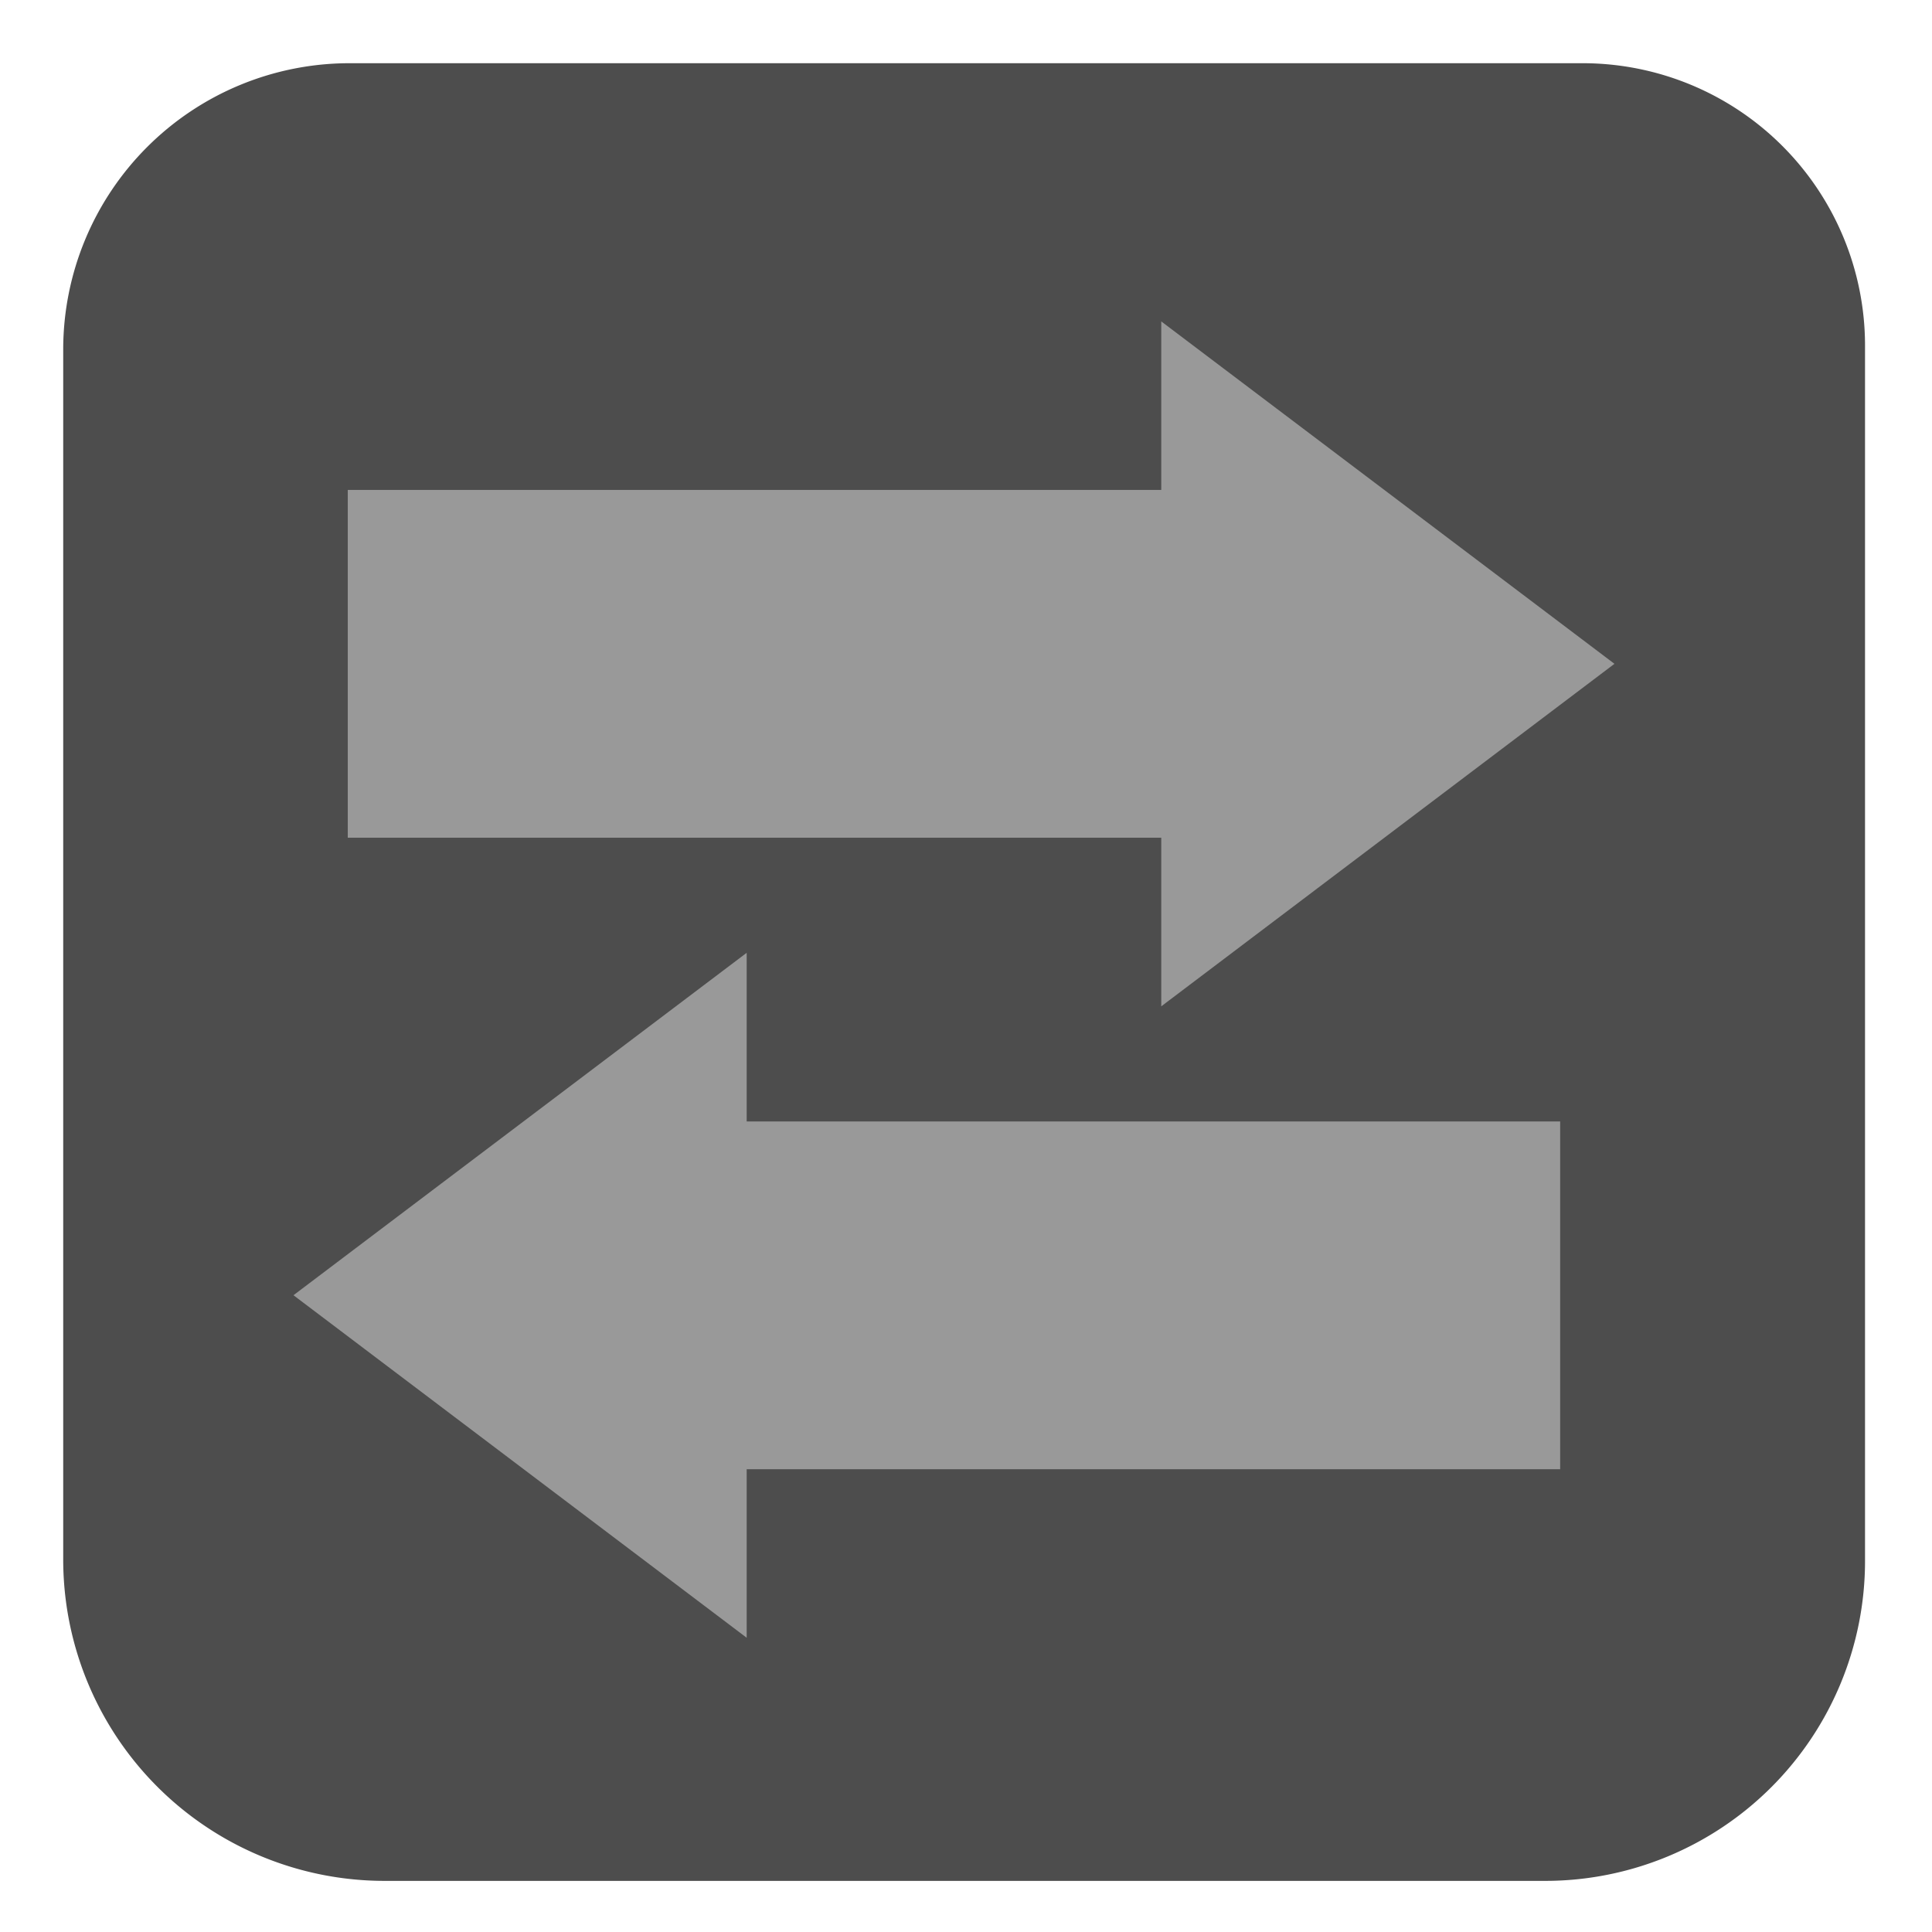 <?xml version="1.0" encoding="UTF-8" standalone="no"?>
<!-- Created with Inkscape (http://www.inkscape.org/) -->

<svg
   width="64"
   height="64"
   viewBox="0 0 16.933 16.933"
   version="1.1"
   id="svg1"
   inkscape:version="1.3.2 (091e20e, 2023-11-25)"
   sodipodi:docname="icon_copy.svg"
   xmlns:inkscape="http://www.inkscape.org/namespaces/inkscape"
   xmlns:sodipodi="http://sodipodi.sourceforge.net/DTD/sodipodi-0.dtd"
   xmlns="http://www.w3.org/2000/svg"
   xmlns:svg="http://www.w3.org/2000/svg">
  <sodipodi:namedview
     id="namedview1"
     pagecolor="#ffffff"
     bordercolor="#000000"
     borderopacity="0.25"
     inkscape:showpageshadow="2"
     inkscape:pageopacity="0.0"
     inkscape:pagecheckerboard="0"
     inkscape:deskcolor="#d1d1d1"
     inkscape:document-units="mm"
     inkscape:zoom="5.4022958"
     inkscape:cx="31.838316"
     inkscape:cy="35.077679"
     inkscape:window-width="1312"
     inkscape:window-height="872"
     inkscape:window-x="474"
     inkscape:window-y="198"
     inkscape:window-maximized="0"
     inkscape:current-layer="layer2" />
  <defs
     id="defs1">
    <inkscape:path-effect
       effect="fillet_chamfer"
       id="path-effect2"
       is_visible="true"
       lpeversion="1"
       nodesatellites_param="F,0,0,1,0,2.51,0,1 @ F,0,0,1,0,2.475,0,1 @ F,0,0,1,0,2.804,0,1 @ F,0,0,1,0,2.817,0,1"
       radius="0"
       unit="px"
       method="auto"
       mode="F"
       chamfer_steps="1"
       flexible="false"
       use_knot_distance="true"
       apply_no_radius="true"
       apply_with_radius="true"
       only_selected="false"
       hide_knots="false" />
    <inkscape:path-effect
       effect="fillet_chamfer"
       id="path-effect1"
       is_visible="true"
       lpeversion="1"
       nodesatellites_param="F,0,0,1,0,0,0,1 @ F,0,0,1,0,0,0,1 @ F,0,0,1,0,0,0,1 @ F,0,0,1,0,0,0,1"
       radius="0"
       unit="px"
       method="auto"
       mode="F"
       chamfer_steps="1"
       flexible="false"
       use_knot_distance="true"
       apply_no_radius="true"
       apply_with_radius="true"
       only_selected="false"
       hide_knots="false" />
  </defs>
  <g
     inkscape:label="Layer 1"
     inkscape:groupmode="layer"
     id="layer1" />
  <g
     inkscape:groupmode="layer"
     id="layer3"
     inkscape:label="Layer 3">
    <path
       style="fill:#4d4d4d;stroke-width:0.265"
       id="rect2"
       width="15.792"
       height="15.93"
       x="0.554"
       y="0.554"
       sodipodi:type="rect"
       inkscape:path-effect="#path-effect2"
       d="M 3.064,0.554 H 13.871 A 2.475,2.475 45 0 1 16.346,3.029 V 13.681 a 2.804,2.804 135 0 1 -2.804,2.804 H 3.372 A 2.817,2.817 45 0 1 0.554,13.667 V 3.064 A 2.51,2.51 135 0 1 3.064,0.554 Z" />
  </g>
  <g
     inkscape:groupmode="layer"
     id="layer2"
     inkscape:label="Layer 2">
    <rect
       style="fill:#999999;stroke-width:0.237"
       id="rect1"
       width="8.034"
       height="3.048"
       x="3.048"
       y="4.294" />
    <path
       sodipodi:type="star"
       style="fill:#999999;stroke-width:0.265"
       id="path1"
       inkscape:flatsided="true"
       sodipodi:sides="3"
       sodipodi:cx="6.6492143"
       sodipodi:cy="1.6623036"
       sodipodi:r1="3.4659019"
       sodipodi:r2="1.732951"
       sodipodi:arg1="0"
       sodipodi:arg2="1.0471976"
       inkscape:rounded="0"
       inkscape:randomized="0"
       d="m 10.115,1.662 -5.199,3.002 0,-6.003 z"
       inkscape:transform-center-x="-0.66240831"
       transform="matrix(0.764,0,0,1,6.422,4.156)" />
    <rect
       style="fill:#999999;stroke-width:0.237"
       id="rect3"
       width="8.034"
       height="3.048"
       x="-13.674"
       y="9.829"
       transform="scale(-1,1)" />
    <path
       sodipodi:type="star"
       style="fill:#999999;stroke-width:0.265"
       id="path3"
       inkscape:flatsided="true"
       sodipodi:sides="3"
       sodipodi:cx="6.6492143"
       sodipodi:cy="1.6623036"
       sodipodi:r1="3.4659019"
       sodipodi:r2="1.732951"
       sodipodi:arg1="0"
       sodipodi:arg2="1.0471976"
       inkscape:rounded="0"
       inkscape:randomized="0"
       d="m 10.115,1.662 -5.199,3.002 0,-6.003 z"
       inkscape:transform-center-x="0.6624084"
       transform="matrix(-0.764,0,0,1,10.3,9.69)" />
  </g>
</svg>
